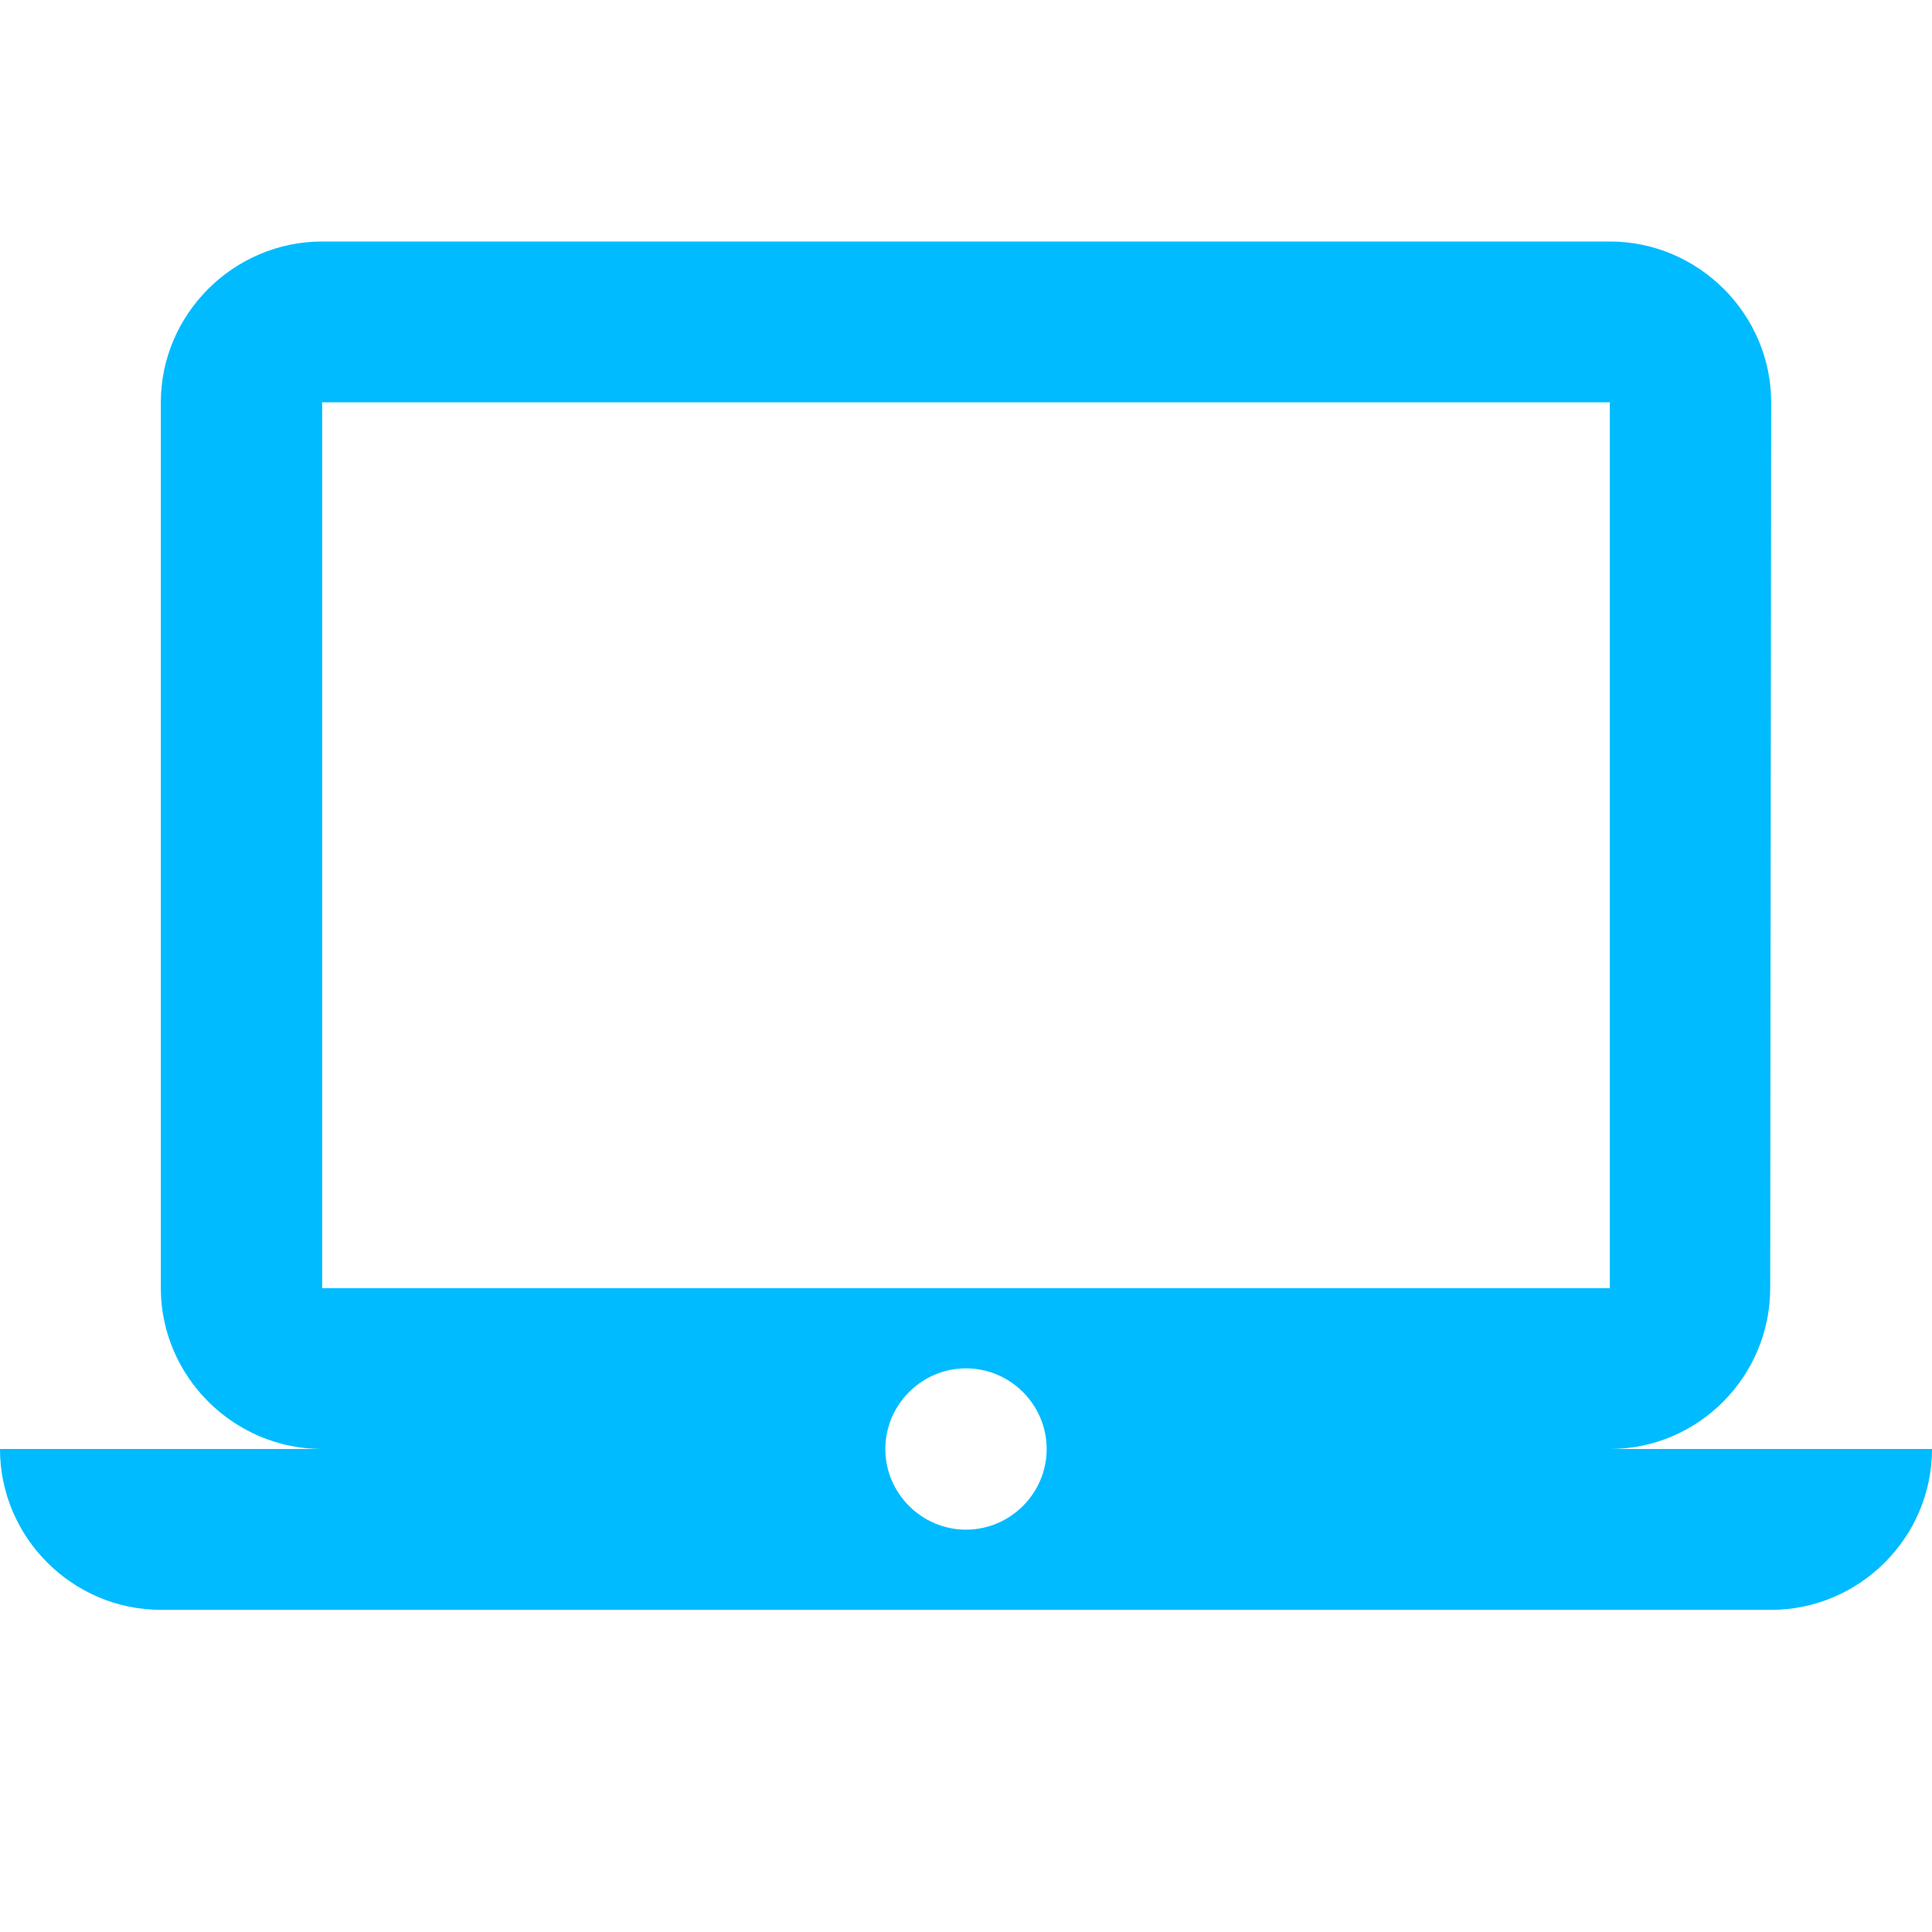 
<svg xmlns="http://www.w3.org/2000/svg" xmlns:xlink="http://www.w3.org/1999/xlink" width="16px" height="16px" viewBox="0 0 16 16" version="1.1">
<g id="surface1">
<path style=" stroke:none;fill-rule:nonzero;fill:#00bbff;fill-opacity:1;" d="M 13.332 12 C 14.066 12 14.66 11.398 14.66 10.668 L 14.668 3.332 C 14.668 2.602 14.066 2 13.332 2 L 2.668 2 C 1.934 2 1.332 2.602 1.332 3.332 L 1.332 10.668 C 1.332 11.398 1.934 12 2.668 12 L 0 12 C 0 12.734 0.602 13.332 1.332 13.332 L 14.668 13.332 C 15.398 13.332 16 12.734 16 12 Z M 2.668 3.332 L 13.332 3.332 L 13.332 10.668 L 2.668 10.668 Z M 8 12.668 C 7.633 12.668 7.332 12.367 7.332 12 C 7.332 11.633 7.633 11.332 8 11.332 C 8.367 11.332 8.668 11.633 8.668 12 C 8.668 12.367 8.367 12.668 8 12.668 Z M 8 12.668 "/>
</g>
</svg>
